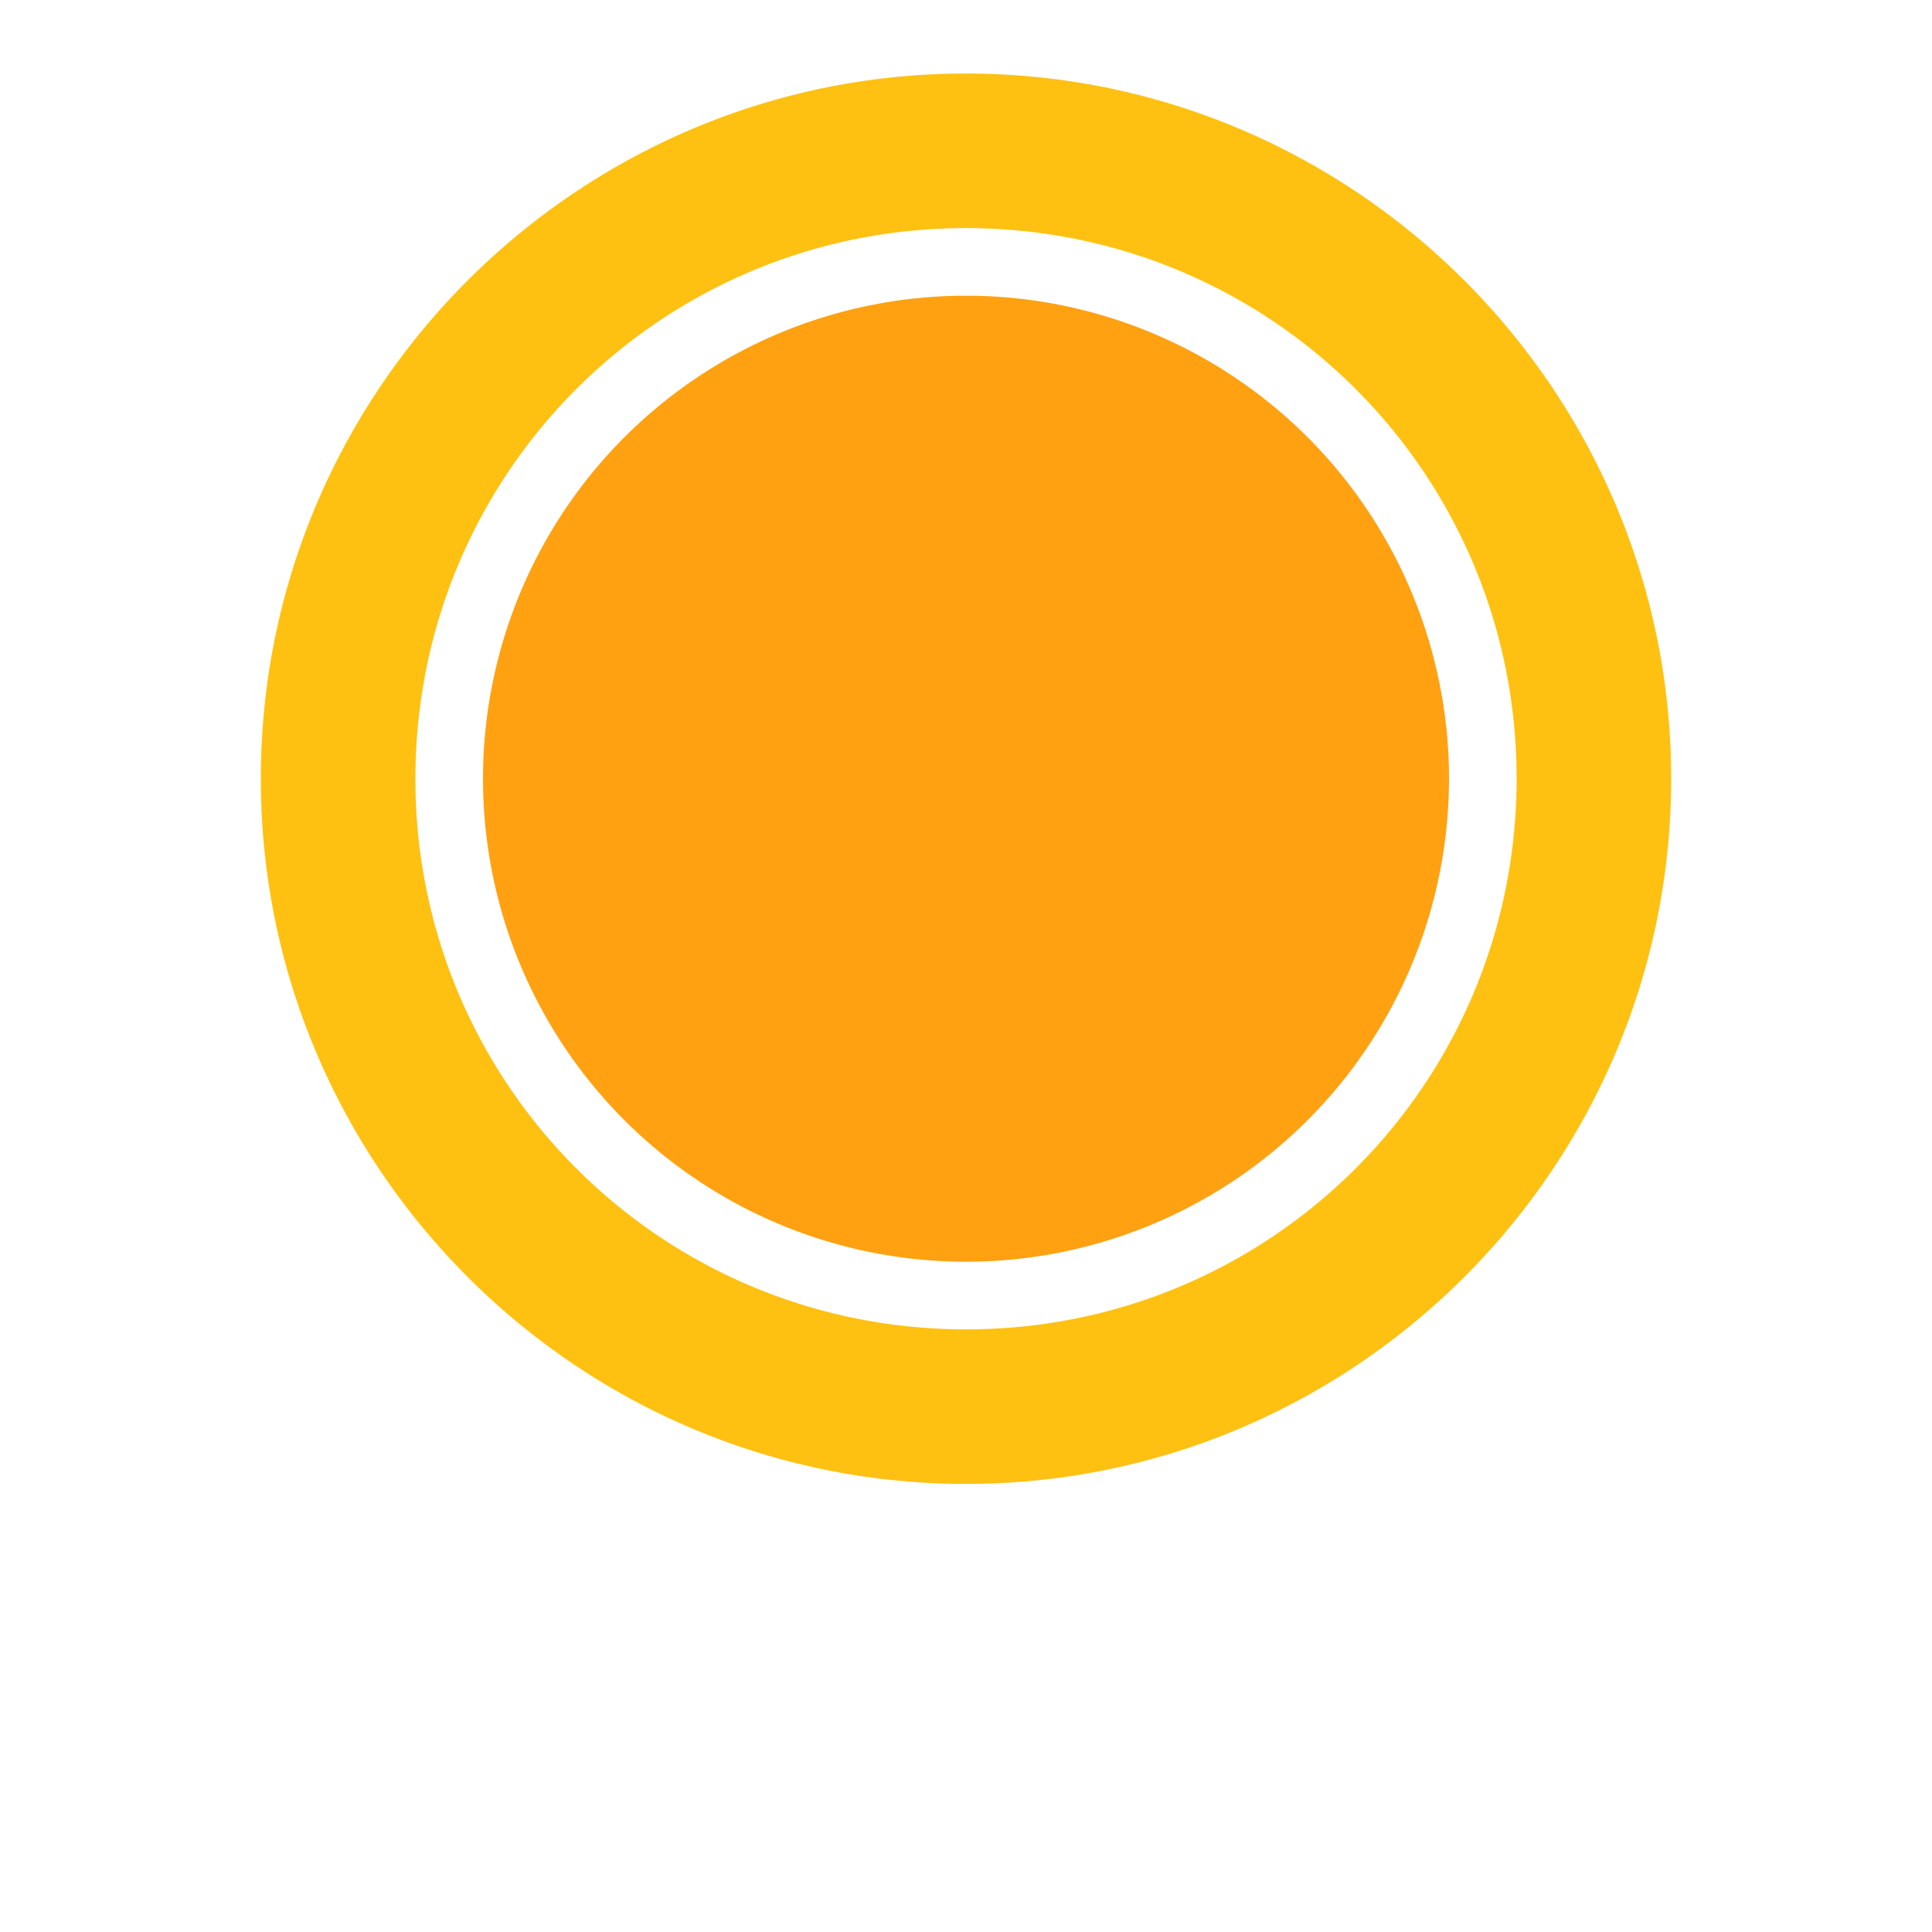 <?xml version="1.0" encoding="UTF-8" standalone="no"?>
<!-- Generator: Adobe Illustrator 16.0.0, SVG Export Plug-In . SVG Version: 6.00 Build 0)  -->

<svg
   xmlns:dc="http://purl.org/dc/elements/1.1/"
   xmlns:cc="http://creativecommons.org/ns#"
   xmlns:rdf="http://www.w3.org/1999/02/22-rdf-syntax-ns#"
   xmlns:svg="http://www.w3.org/2000/svg"
   xmlns="http://www.w3.org/2000/svg"
   xmlns:sodipodi="http://sodipodi.sourceforge.net/DTD/sodipodi-0.dtd"
   xmlns:inkscape="http://www.inkscape.org/namespaces/inkscape"
   version="1.1"
   id="Layer_1"
   x="0px"
   y="0px"
   width="100px"
   height="100px"
   viewBox="0 0 100 100"
   enable-background="new 0 0 100 100"
   xml:space="preserve"
   inkscape:version="0.91 r13725"
   sodipodi:docname="sun-big.svg"><defs
     id="defs51" /><sodipodi:namedview
     pagecolor="#ffffff"
     bordercolor="#666666"
     borderopacity="1"
     objecttolerance="10"
     gridtolerance="10"
     guidetolerance="10"
     inkscape:pageopacity="0"
     inkscape:pageshadow="2"
     inkscape:window-width="1366"
     inkscape:window-height="719"
     id="namedview49"
     showgrid="true"
     inkscape:zoom="4.72"
     inkscape:cx="50.472996"
     inkscape:cy="74.285847"
     inkscape:window-x="0"
     inkscape:window-y="25"
     inkscape:window-maximized="1"
     inkscape:current-layer="Layer_1"><inkscape:grid
       type="xygrid"
       id="grid4181" /></sodipodi:namedview><g
     id="g4140"><path
       sodipodi:open="true"
       sodipodi:end="0.010873193"
       sodipodi:start="0.01915258"
       d="M 74.995,40.785 A 25,25 0 0 1 49.573,65.303 25,25 0 0 1 25.003,39.931 25,25 0 0 1 50.324,15.308 25,25 0 0 1 74.999,40.578"
       sodipodi:ry="25"
       sodipodi:rx="25"
       sodipodi:cy="40.306324"
       sodipodi:cx="50"
       id="path6899"
       style="fill:#ffa111;fill-opacity:1;fill-rule:nonzero;stroke:none"
       sodipodi:type="arc" /><path
       inkscape:connector-curvature="0"
       id="path6901"
       d="M 50.473,3.809 C 30.393,3.549 13.805,19.678 13.504,39.758 13.202,59.837 29.298,76.458 49.377,76.801 69.456,77.144 86.11,61.084 86.494,41.006 a 4,4 0 0 0 -0.002,-0.123 4,4 0 0 0 0.006,-0.18 C 86.716,20.622 70.553,4.069 50.473,3.809 Z m -0.104,8 c 15.763,0.204 28.3,13.043 28.129,28.807 a 4,4 0 0 0 0.002,0.09 4,4 0 0 0 -0.006,0.146 C 78.192,56.613 65.276,69.072 49.514,68.803 33.752,68.533 21.267,55.641 21.504,39.879 21.741,24.117 34.606,11.605 50.369,11.809 Z"
       style="color:#000000;font-style:normal;font-variant:normal;font-weight:normal;font-stretch:normal;font-size:medium;line-height:normal;font-family:sans-serif;text-indent:0;text-align:start;text-decoration:none;text-decoration-line:none;text-decoration-style:solid;text-decoration-color:#000000;letter-spacing:normal;word-spacing:normal;text-transform:none;direction:ltr;block-progression:tb;writing-mode:lr-tb;baseline-shift:baseline;text-anchor:start;white-space:normal;clip-rule:nonzero;display:inline;overflow:visible;visibility:visible;opacity:1;isolation:auto;mix-blend-mode:normal;color-interpolation:sRGB;color-interpolation-filters:linearRGB;solid-color:#000000;solid-opacity:1;fill:#ffc111;fill-opacity:1;fill-rule:nonzero;stroke:none;stroke-width:8;stroke-linecap:round;stroke-linejoin:miter;stroke-miterlimit:4;stroke-dasharray:none;stroke-dashoffset:0;stroke-opacity:1;color-rendering:auto;image-rendering:auto;shape-rendering:auto;text-rendering:auto;enable-background:accumulate" /></g></svg>